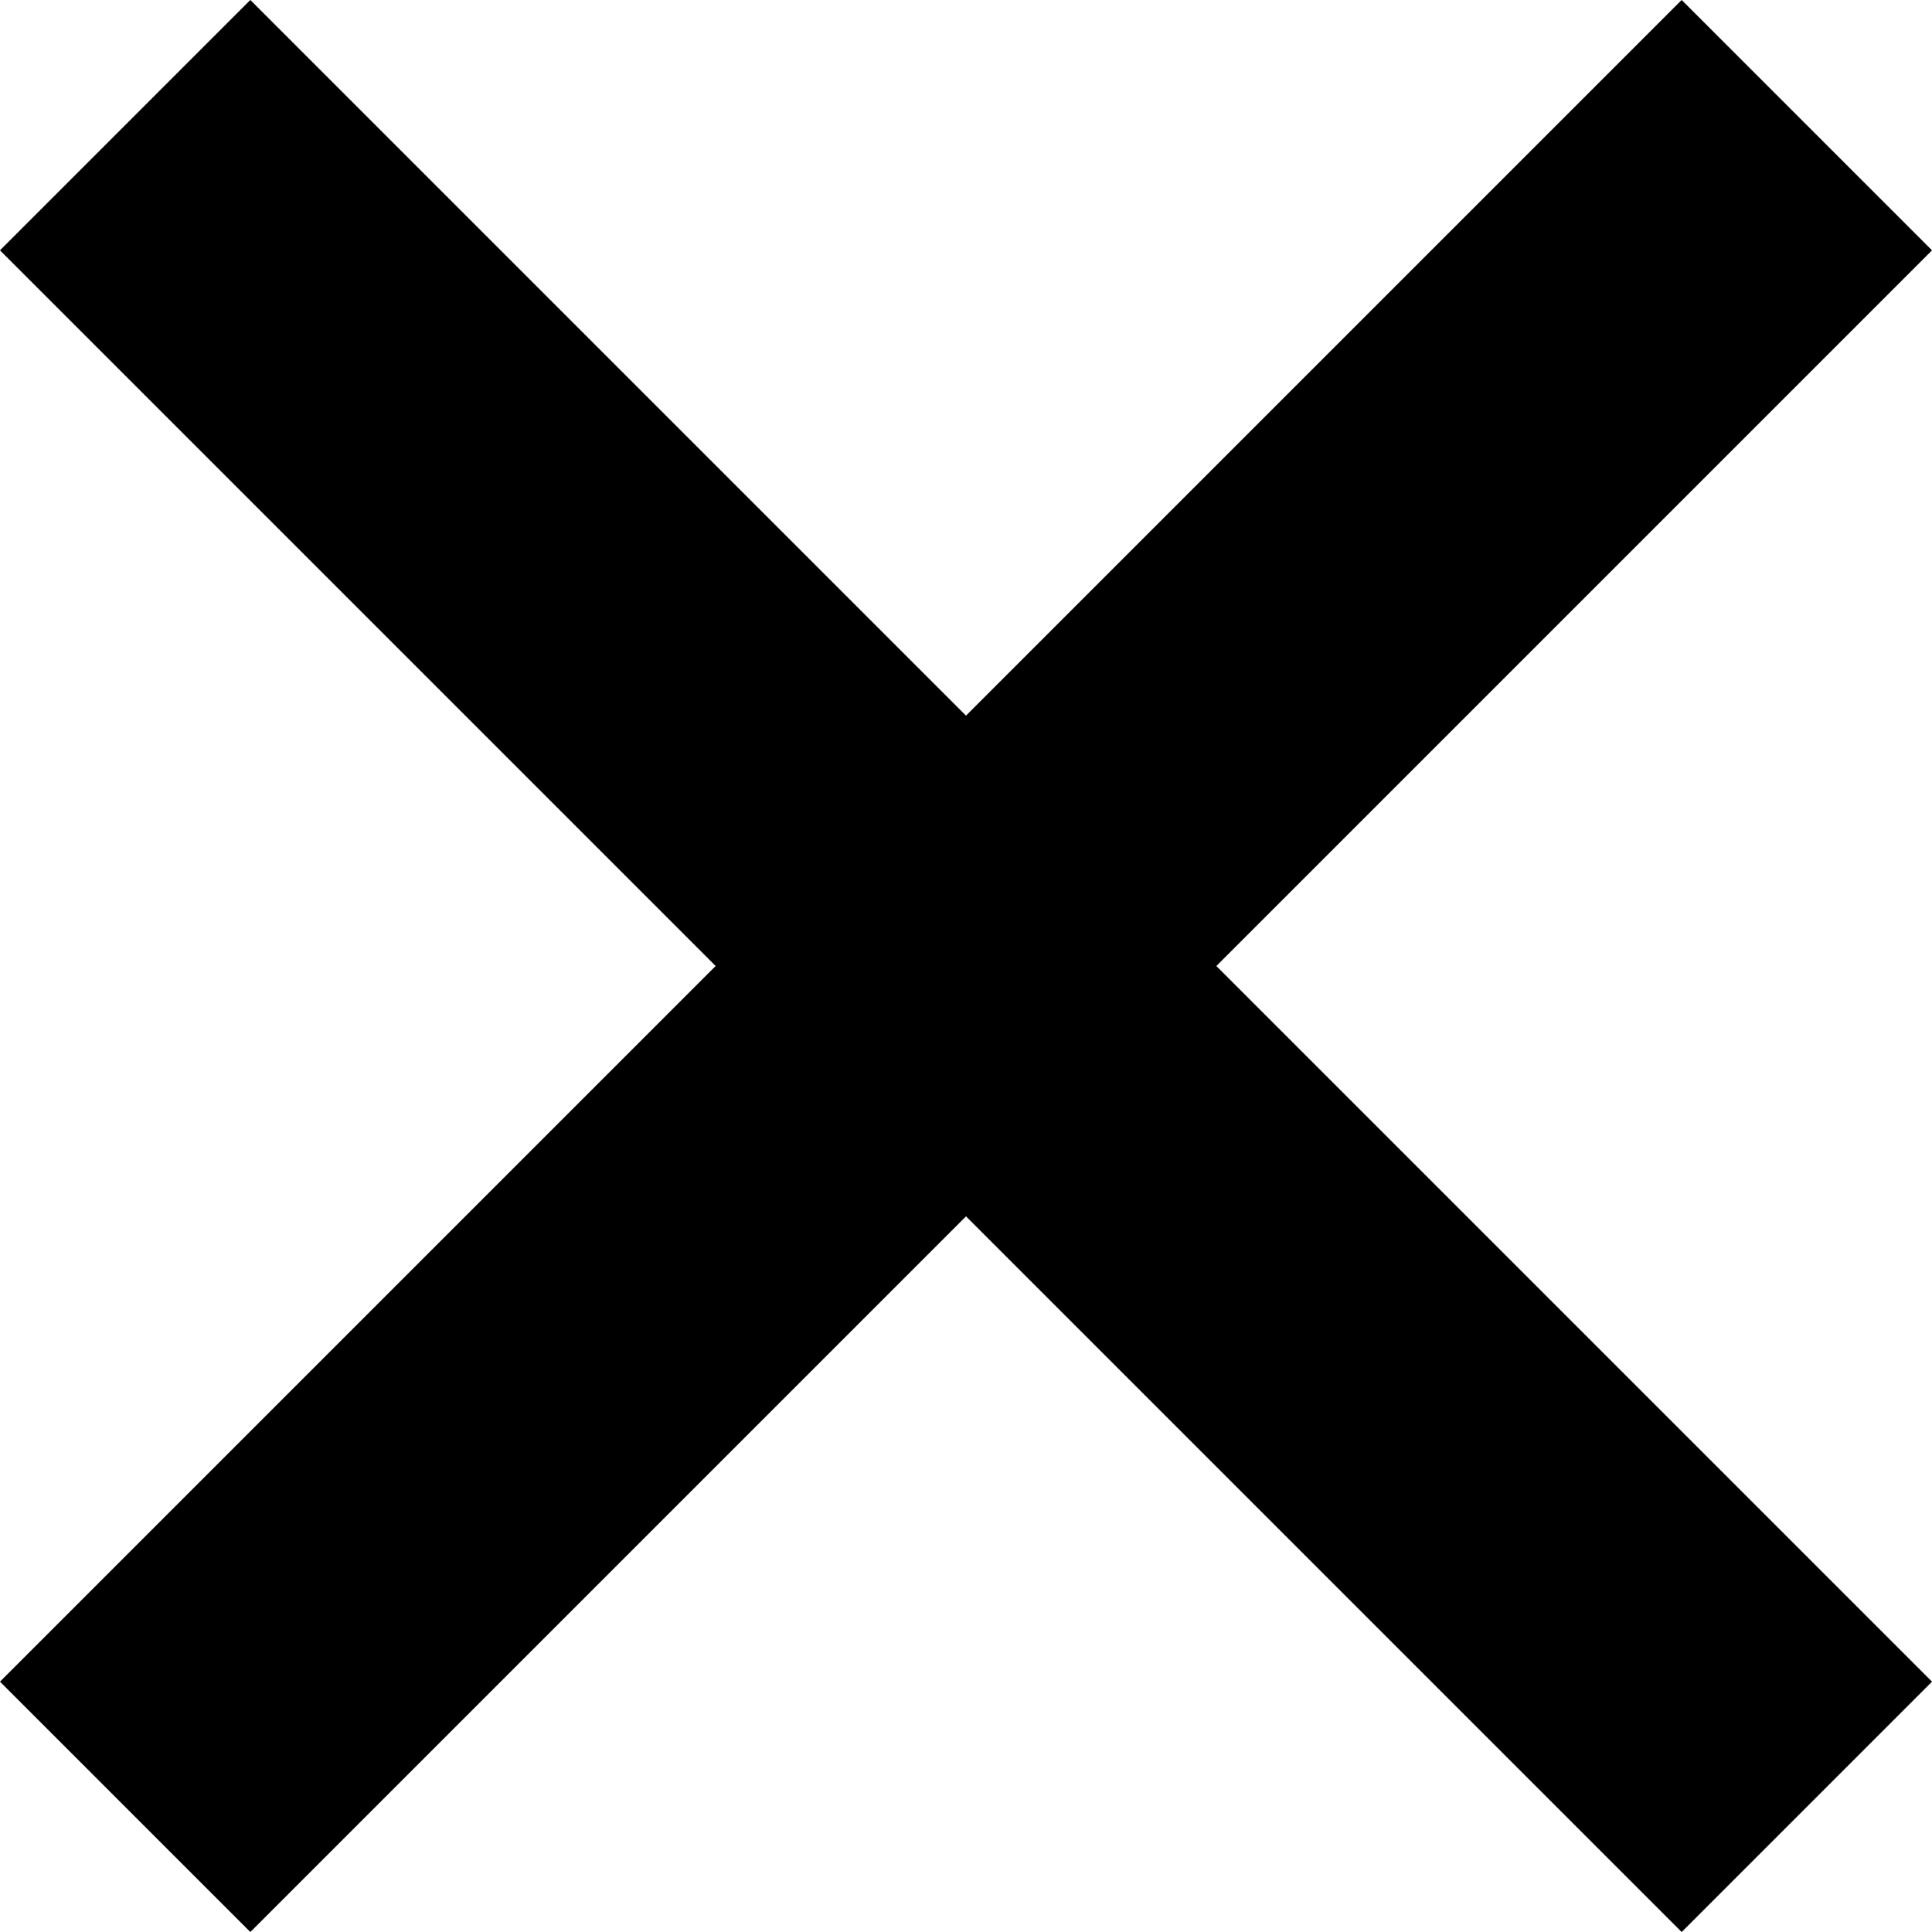 <svg xmlns="http://www.w3.org/2000/svg" width="21.828" height="21.828" viewBox="0 0 21.828 21.828">
  <g id="Group_2355" data-name="Group 2355" transform="translate(-11.086 0.914)">
    <line id="Line_48" data-name="Line 48" x2="19" y2="19" transform="translate(12.5 0.5)" fill="none" stroke="#000" stroke-width="4"/>
    <line id="Line_49" data-name="Line 49" y1="19" x2="19" transform="translate(12.5 0.5)" fill="none" stroke="#000" stroke-width="4"/>
  </g>
</svg>
